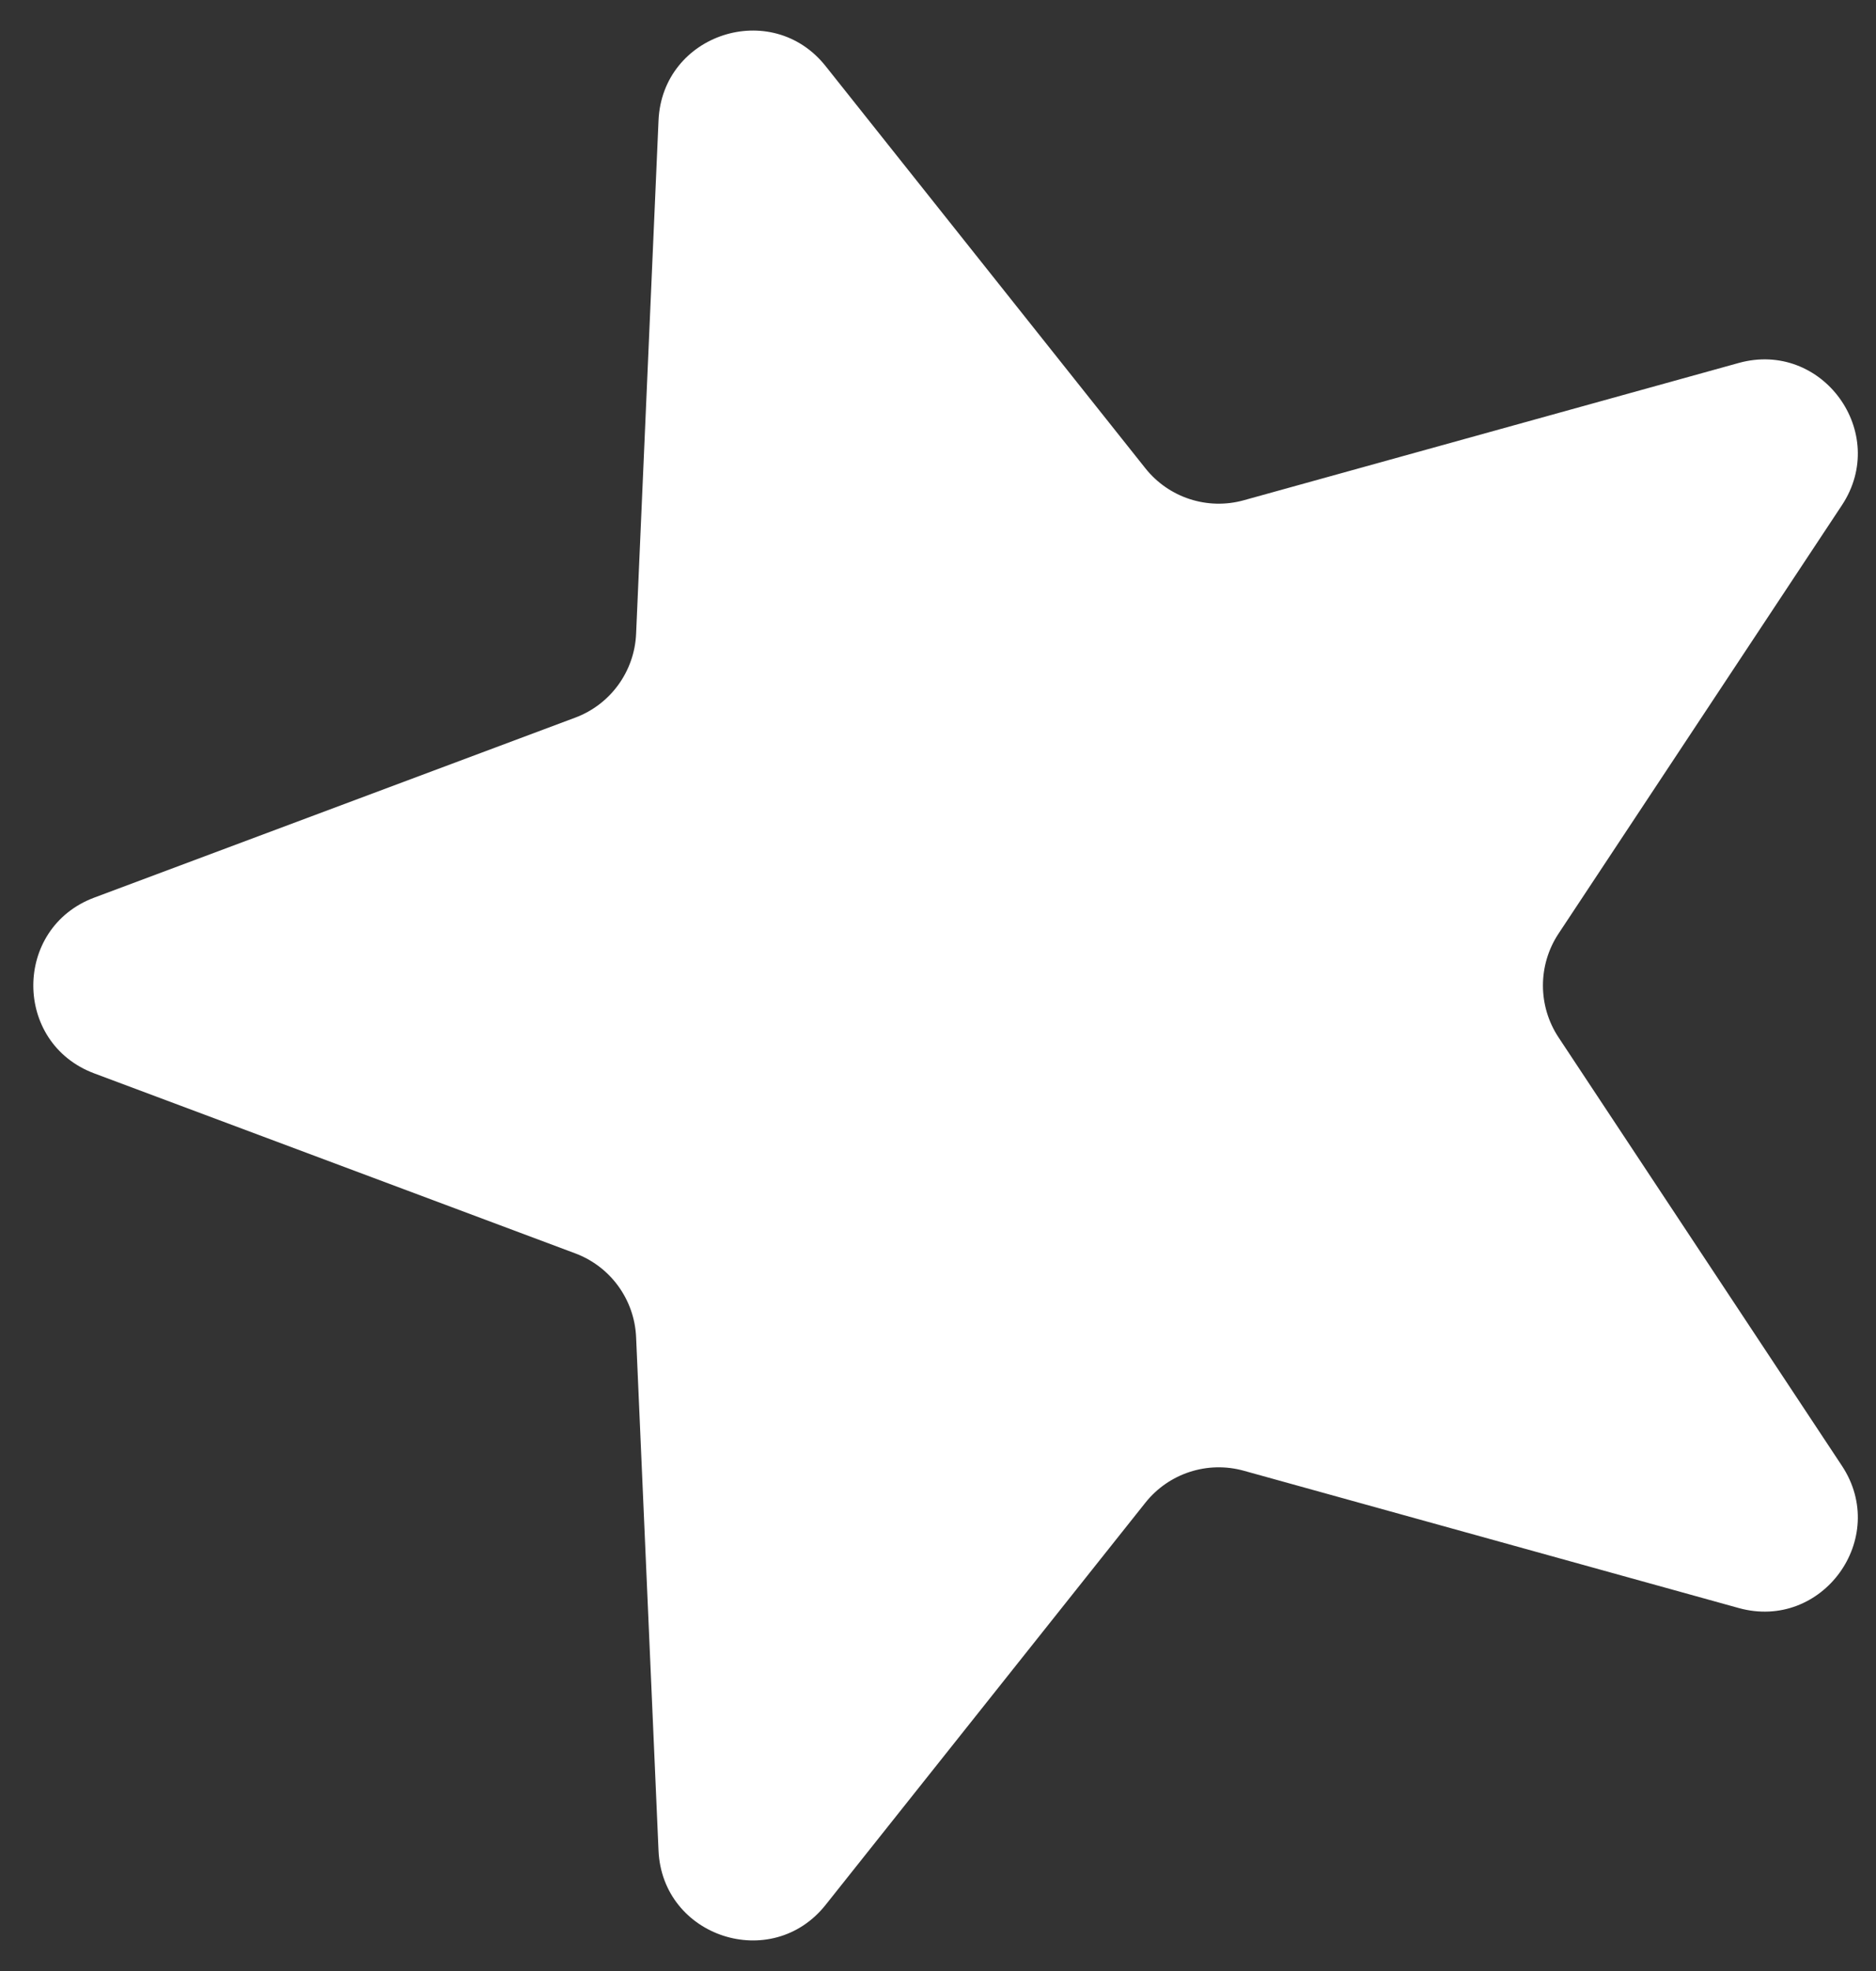 <svg width="40" height="42" viewBox="0 0 40 42" fill="none" xmlns="http://www.w3.org/2000/svg">
<rect x="0" y="0" width="40" height="42" fill="#333333" stroke="none"/>
<path d="M2.01 22.873C0.277 22.225 0.277 19.775 2.01 19.127L12.265 15.292C13.017 15.011 13.528 14.308 13.563 13.506L14.041 2.567C14.122 0.719 16.453 -0.038 17.604 1.409L24.421 9.978C24.92 10.606 25.747 10.875 26.52 10.66L37.071 7.735C38.854 7.24 40.294 9.223 39.273 10.766L33.23 19.896C32.788 20.565 32.788 21.435 33.23 22.104L39.273 31.234C40.294 32.777 38.854 34.76 37.071 34.265L26.52 31.34C25.747 31.125 24.92 31.394 24.421 32.022L17.604 40.591C16.453 42.038 14.122 41.281 14.041 39.433L13.563 28.494C13.528 27.692 13.017 26.989 12.265 26.708L2.01 22.873Z" fill="white"/>
</svg>
